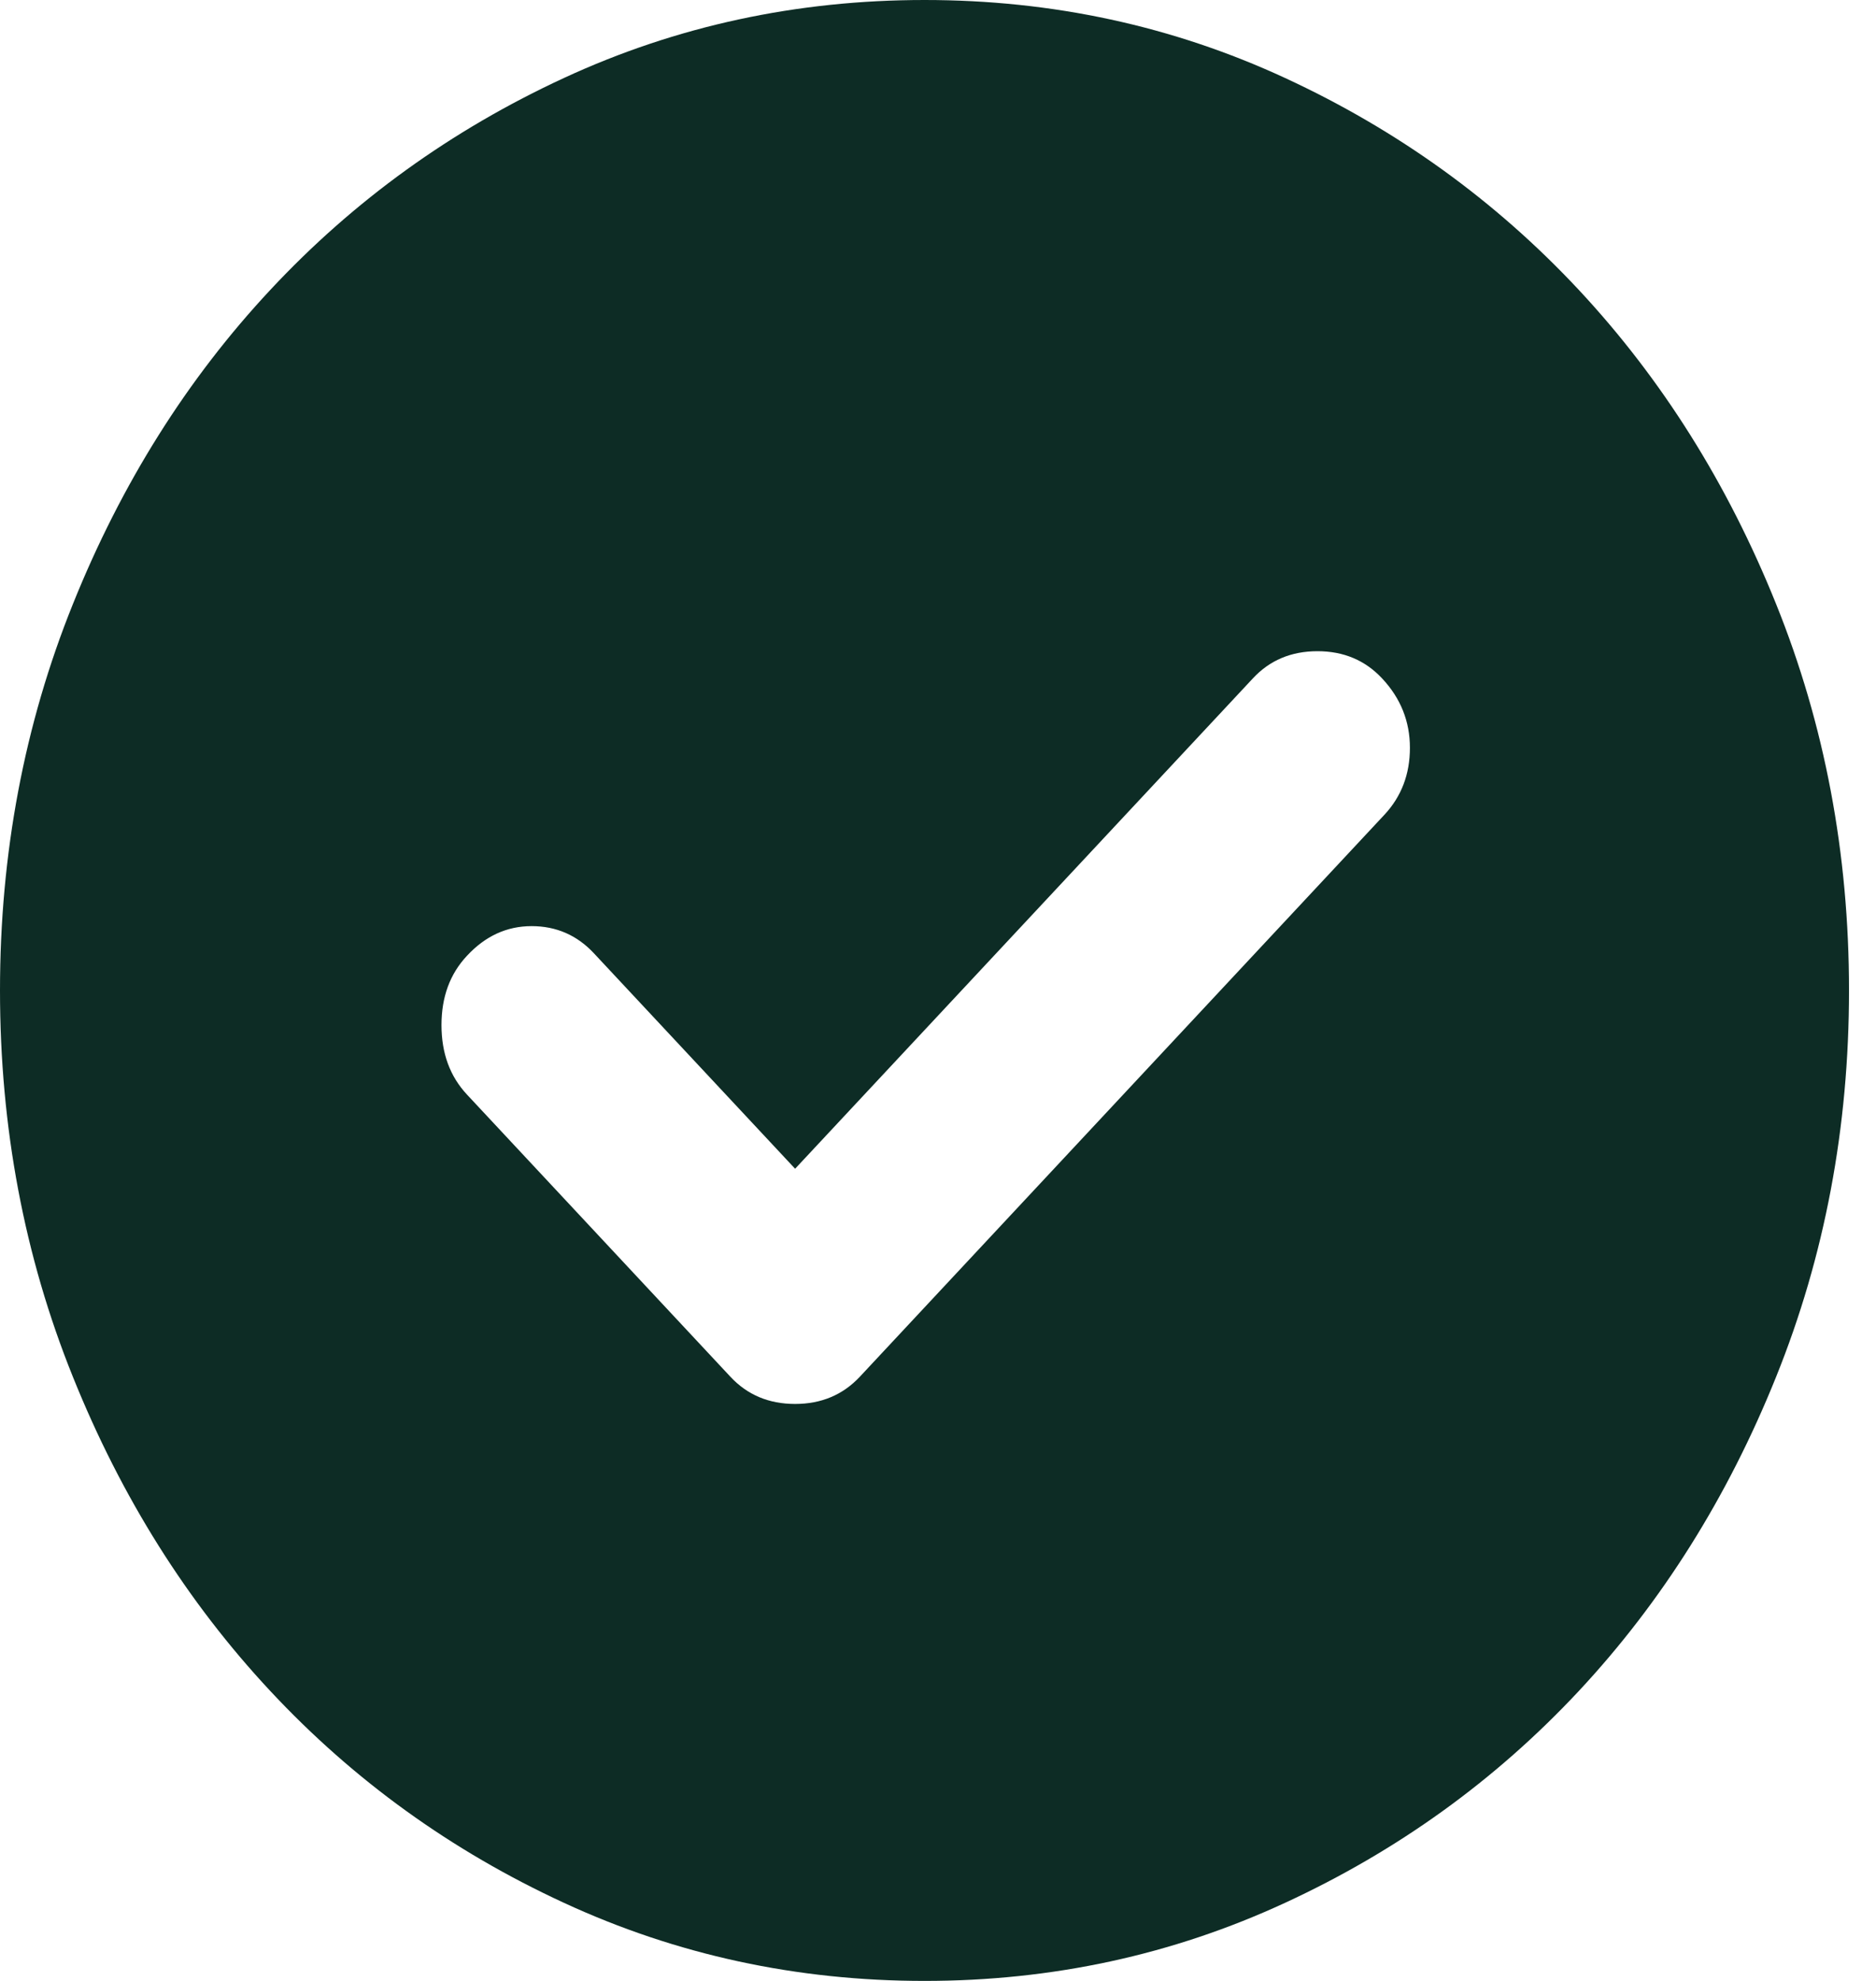 <svg width="18" height="19" viewBox="0 0 18 19" fill="none" xmlns="http://www.w3.org/2000/svg">
<path d="M7.629 11.21L5.699 9.144C5.537 8.97 5.337 8.883 5.101 8.883C4.864 8.883 4.657 8.977 4.48 9.168C4.317 9.342 4.236 9.563 4.236 9.832C4.236 10.102 4.317 10.323 4.48 10.498L7.008 13.205C7.17 13.379 7.377 13.466 7.629 13.466C7.88 13.466 8.087 13.379 8.25 13.205L13.284 7.814C13.446 7.64 13.528 7.426 13.528 7.173C13.528 6.919 13.439 6.697 13.262 6.508C13.099 6.333 12.892 6.246 12.641 6.246C12.389 6.246 12.182 6.333 12.02 6.508L7.629 11.21ZM8.871 19C7.644 19 6.49 18.75 5.411 18.251C4.332 17.753 3.393 17.076 2.595 16.221C1.796 15.366 1.164 14.361 0.699 13.205C0.233 12.049 0 10.814 0 9.5C0 8.186 0.233 6.951 0.699 5.795C1.164 4.639 1.796 3.634 2.595 2.779C3.393 1.924 4.332 1.247 5.411 0.748C6.49 0.249 7.644 0 8.871 0C10.098 0 11.251 0.249 12.33 0.748C13.409 1.247 14.348 1.924 15.147 2.779C15.945 3.634 16.577 4.639 17.042 5.795C17.508 6.951 17.741 8.186 17.741 9.5C17.741 10.814 17.508 12.049 17.042 13.205C16.577 14.361 15.945 15.366 15.147 16.221C14.348 17.076 13.409 17.753 12.33 18.251C11.251 18.75 10.098 19 8.871 19Z" fill="#0D2C25"/>
</svg>
